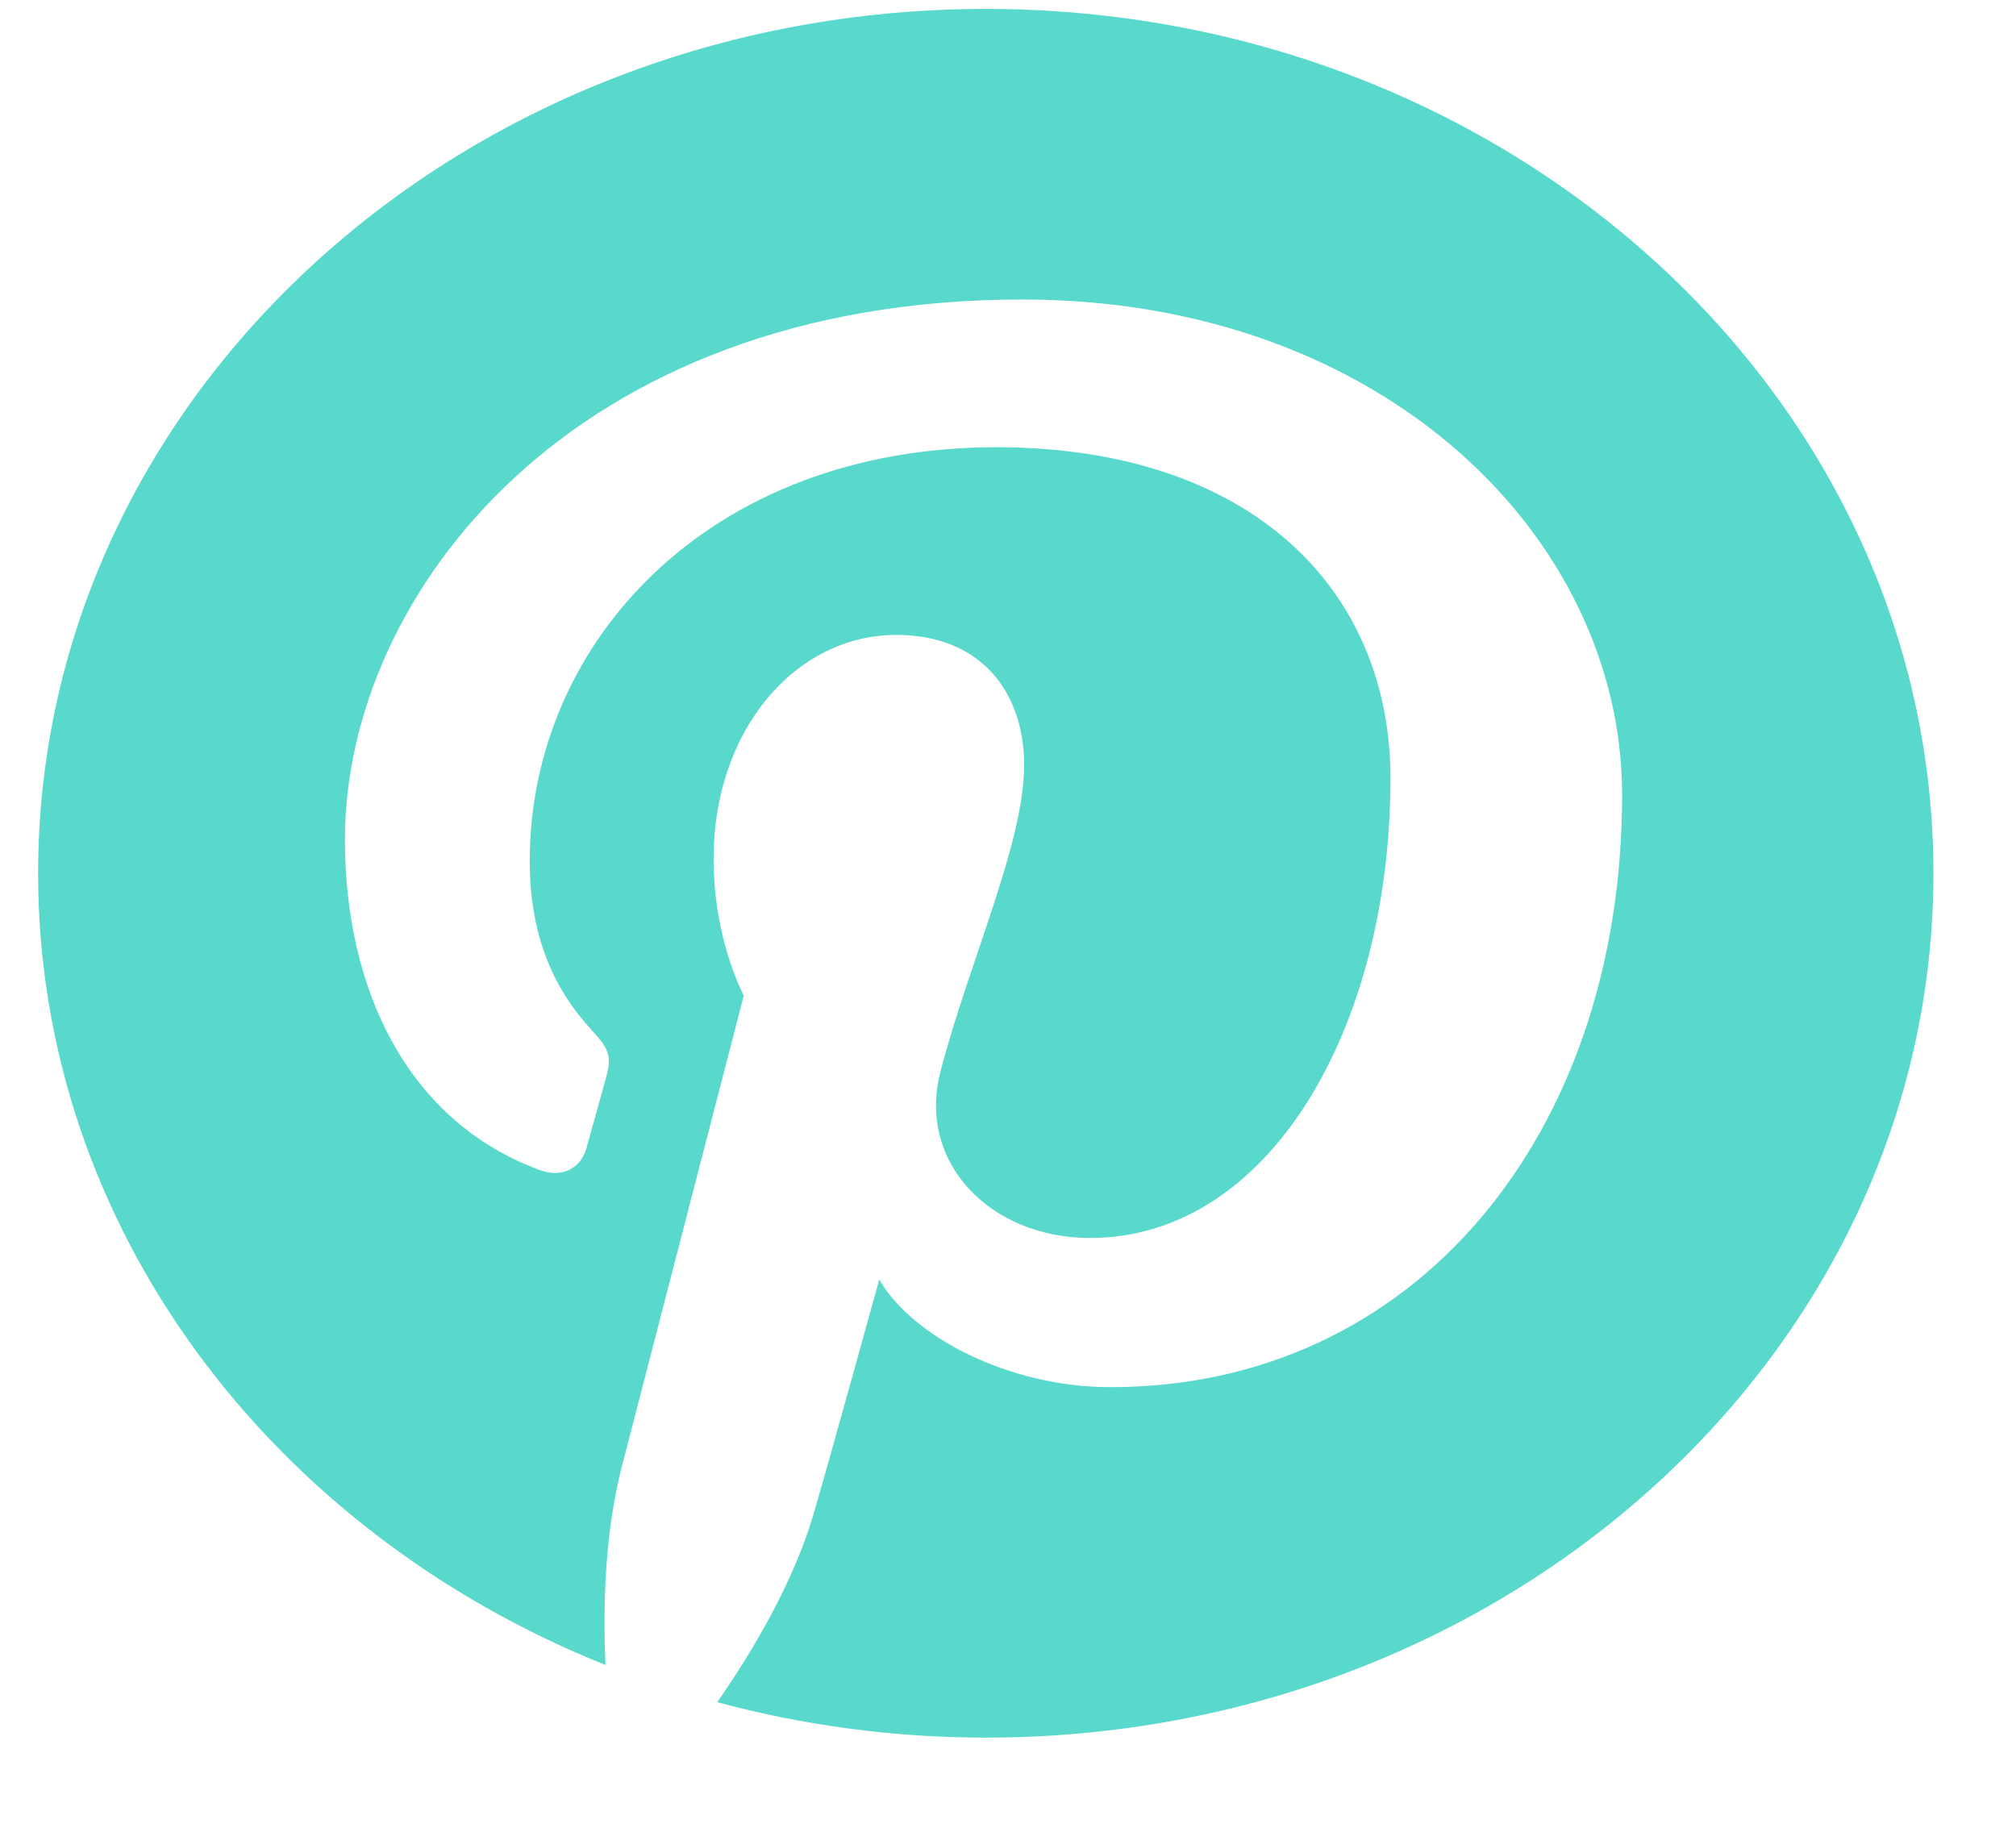 <svg width="21" height="19" viewBox="0 0 21 19" fill="none" xmlns="http://www.w3.org/2000/svg">
<path d="M10.269 0.093C4.818 0.093 0.397 4.124 0.397 9.097C0.397 12.783 2.828 15.952 6.307 17.344C6.279 16.716 6.302 15.96 6.478 15.276C6.668 14.545 7.748 10.37 7.748 10.37C7.748 10.37 7.433 9.795 7.433 8.945C7.433 7.611 8.282 6.614 9.337 6.614C10.234 6.614 10.668 7.23 10.668 7.967C10.668 8.789 10.093 10.021 9.797 11.161C9.549 12.117 10.321 12.896 11.354 12.896C13.225 12.896 14.484 10.705 14.484 8.108C14.484 6.136 13.027 4.659 10.377 4.659C7.383 4.659 5.518 6.695 5.518 8.969C5.518 9.755 5.771 10.308 6.168 10.736C6.351 10.934 6.376 11.012 6.309 11.239C6.263 11.403 6.154 11.803 6.109 11.961C6.042 12.188 5.84 12.271 5.615 12.186C4.235 11.673 3.593 10.295 3.593 8.746C3.593 6.189 5.958 3.12 10.648 3.12C14.417 3.12 16.897 5.61 16.897 8.279C16.897 11.811 14.745 14.45 11.57 14.45C10.506 14.45 9.503 13.925 9.159 13.329C9.159 13.329 8.586 15.403 8.465 15.803C8.256 16.497 7.846 17.192 7.471 17.732C8.359 17.971 9.297 18.101 10.269 18.101C15.72 18.101 20.14 14.07 20.14 9.097C20.14 4.124 15.72 0.093 10.269 0.093Z" fill="#59D9CC"/>
</svg>
